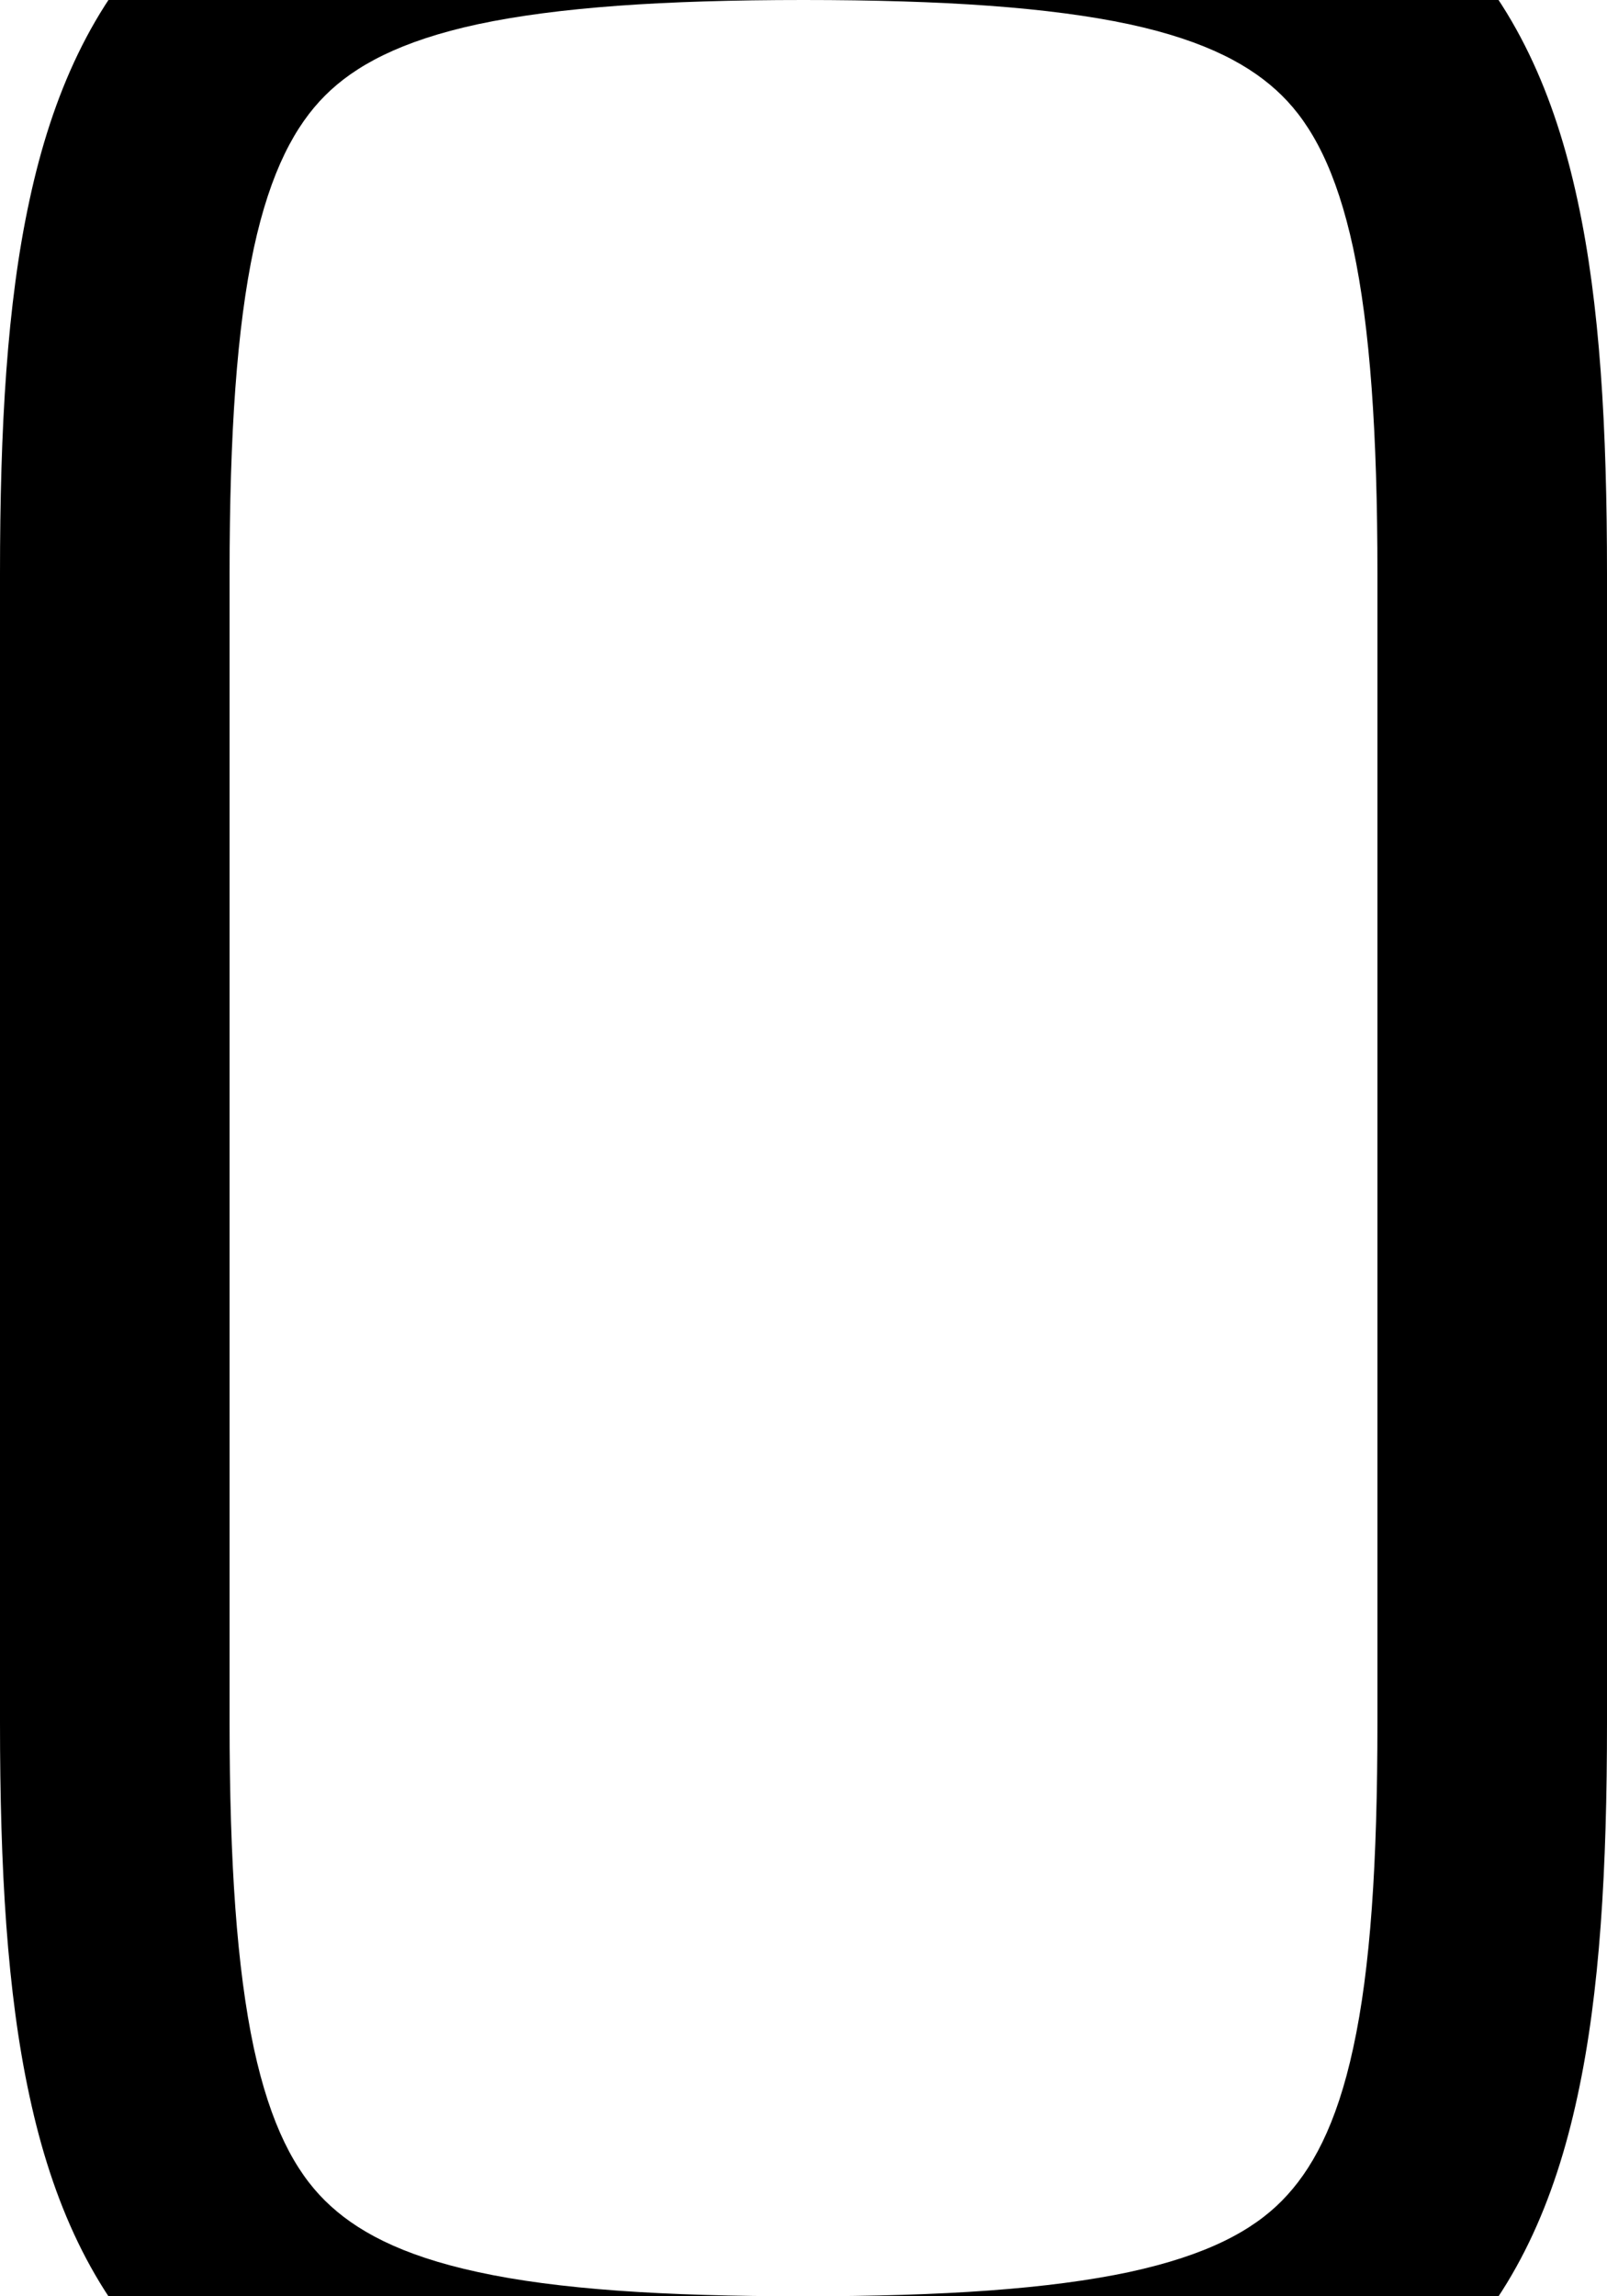 <svg xmlns="http://www.w3.org/2000/svg" viewBox="0 0 392 560"><!--! Font Awesome Pro 7.0.0 by @fontawesome - https://fontawesome.com License - https://fontawesome.com/license (Commercial License) Copyright 2025 Fonticons, Inc. --><path fill="currentColor" d="M104.8-48.8c45.4-9.8 137-9.8 182.4 0 25.6 5.5 47.8 15.2 65.1 32.5s27 39.5 32.5 65.1c5.5 25.3 7.2 55.7 7.2 91.2l0 280c0 35.6-1.7 65.9-7.2 91.2-5.5 25.6-15.2 47.8-32.5 65.1s-39.5 27-65.1 32.5c-45.4 9.8-137 9.8-182.4 0-25.6-5.5-47.8-15.2-65.1-32.5s-27-39.5-32.5-65.1C1.7 485.9 0 455.6 0 420L0 140C0 104.4 1.7 74.1 7.2 48.8 12.7 23.2 22.4 1 39.7-16.3s39.5-27 65.1-32.5zM61.9 60.6C57.8 79.9 56 105.6 56 140l0 280c0 34.4 1.8 60.1 5.9 79.4 4.1 19 10.1 30.1 17.4 37.3s18.3 13.3 37.3 17.4c19.3 4.2 45 5.9 79.4 5.9s60.1-1.8 79.4-5.9c19-4.1 30.1-10.1 37.3-17.4s13.3-18.3 17.4-37.3c4.2-19.3 5.9-45 5.9-79.4l0-280c0-34.4-1.8-60.1-5.9-79.4-4.1-19-10.1-30.1-17.4-37.3S294.4 10 275.4 5.9C256.1 1.8 230.4 0 196 0s-60.1 1.8-79.4 5.9C97.6 10 86.5 16.1 79.3 23.3S66 41.6 61.9 60.6z"/></svg>